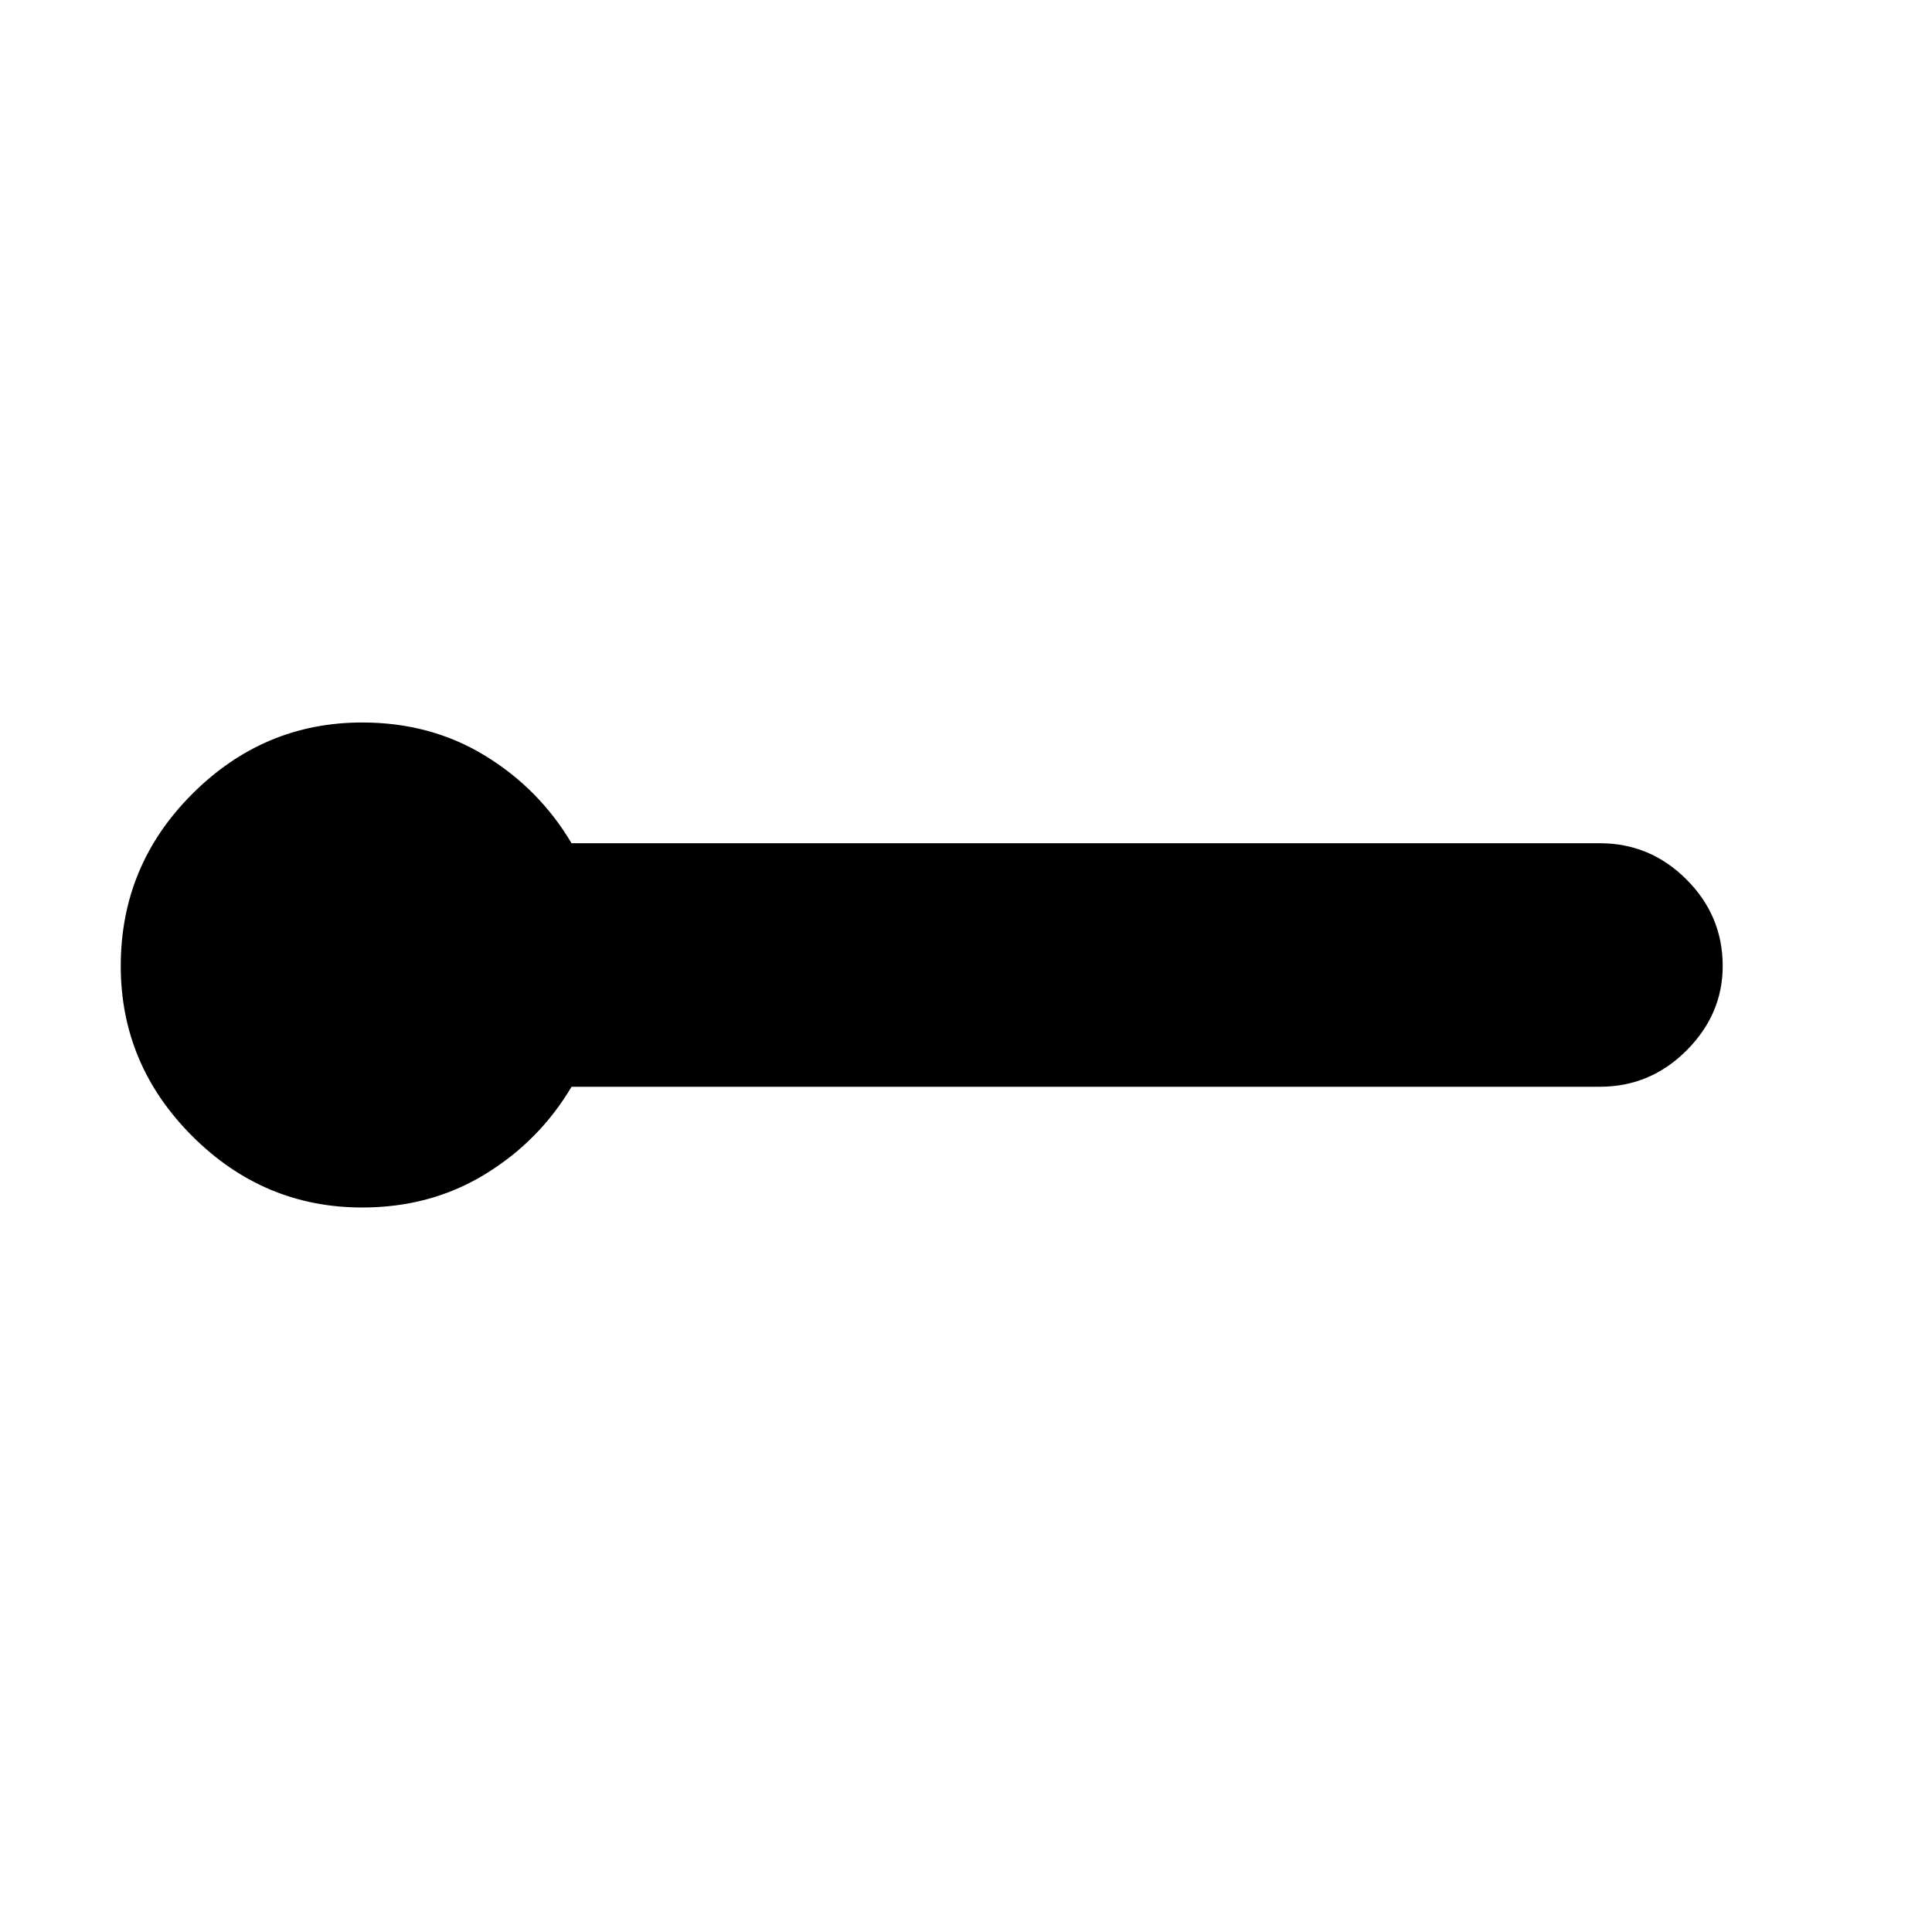 <svg xmlns="http://www.w3.org/2000/svg" height="24" width="24"><path d="M4.5 15q-1.225 0-2.112-.887Q1.5 13.225 1.5 12q0-1.25.888-2.137.887-.888 2.112-.888.85 0 1.525.412Q6.7 9.8 7.1 10.475h12.775q.625 0 1.075.45.45.45.45 1.075 0 .6-.45 1.05-.45.45-1.075.45H7.1q-.4.675-1.075 1.087Q5.35 15 4.5 15Z"/></svg>